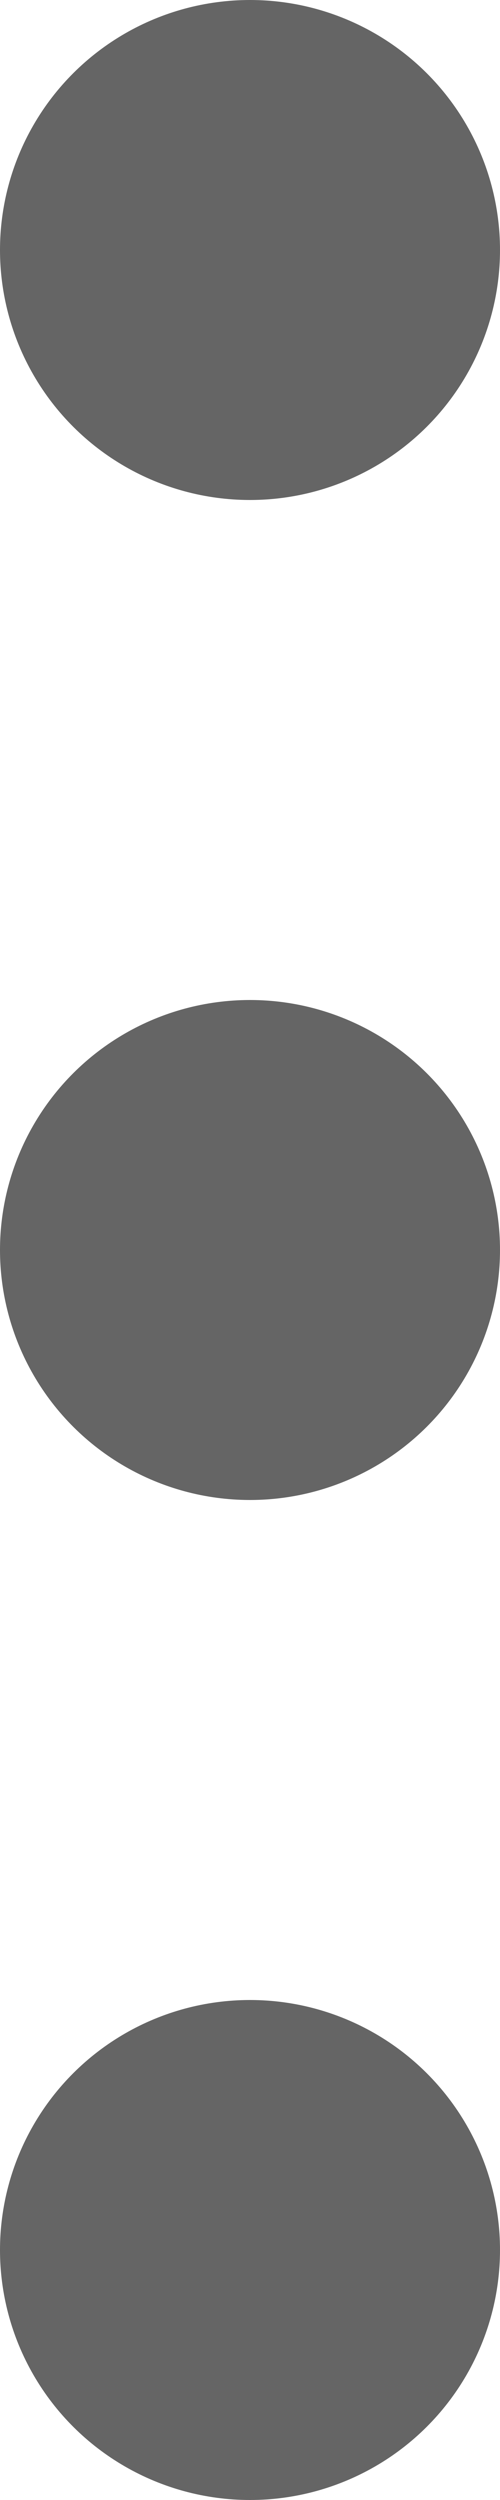<svg width="4" height="20" viewBox="0 0 4 20" fill="none" xmlns="http://www.w3.org/2000/svg">
<circle cx="2" cy="18" r="2" transform="rotate(-90 2 18)" fill="#656565"/>
<circle cx="2" cy="10" r="2" transform="rotate(-90 2 10)" fill="#656565"/>
<circle cx="2" cy="2" r="2" transform="rotate(-90 2 2)" fill="#656565"/>
</svg>
